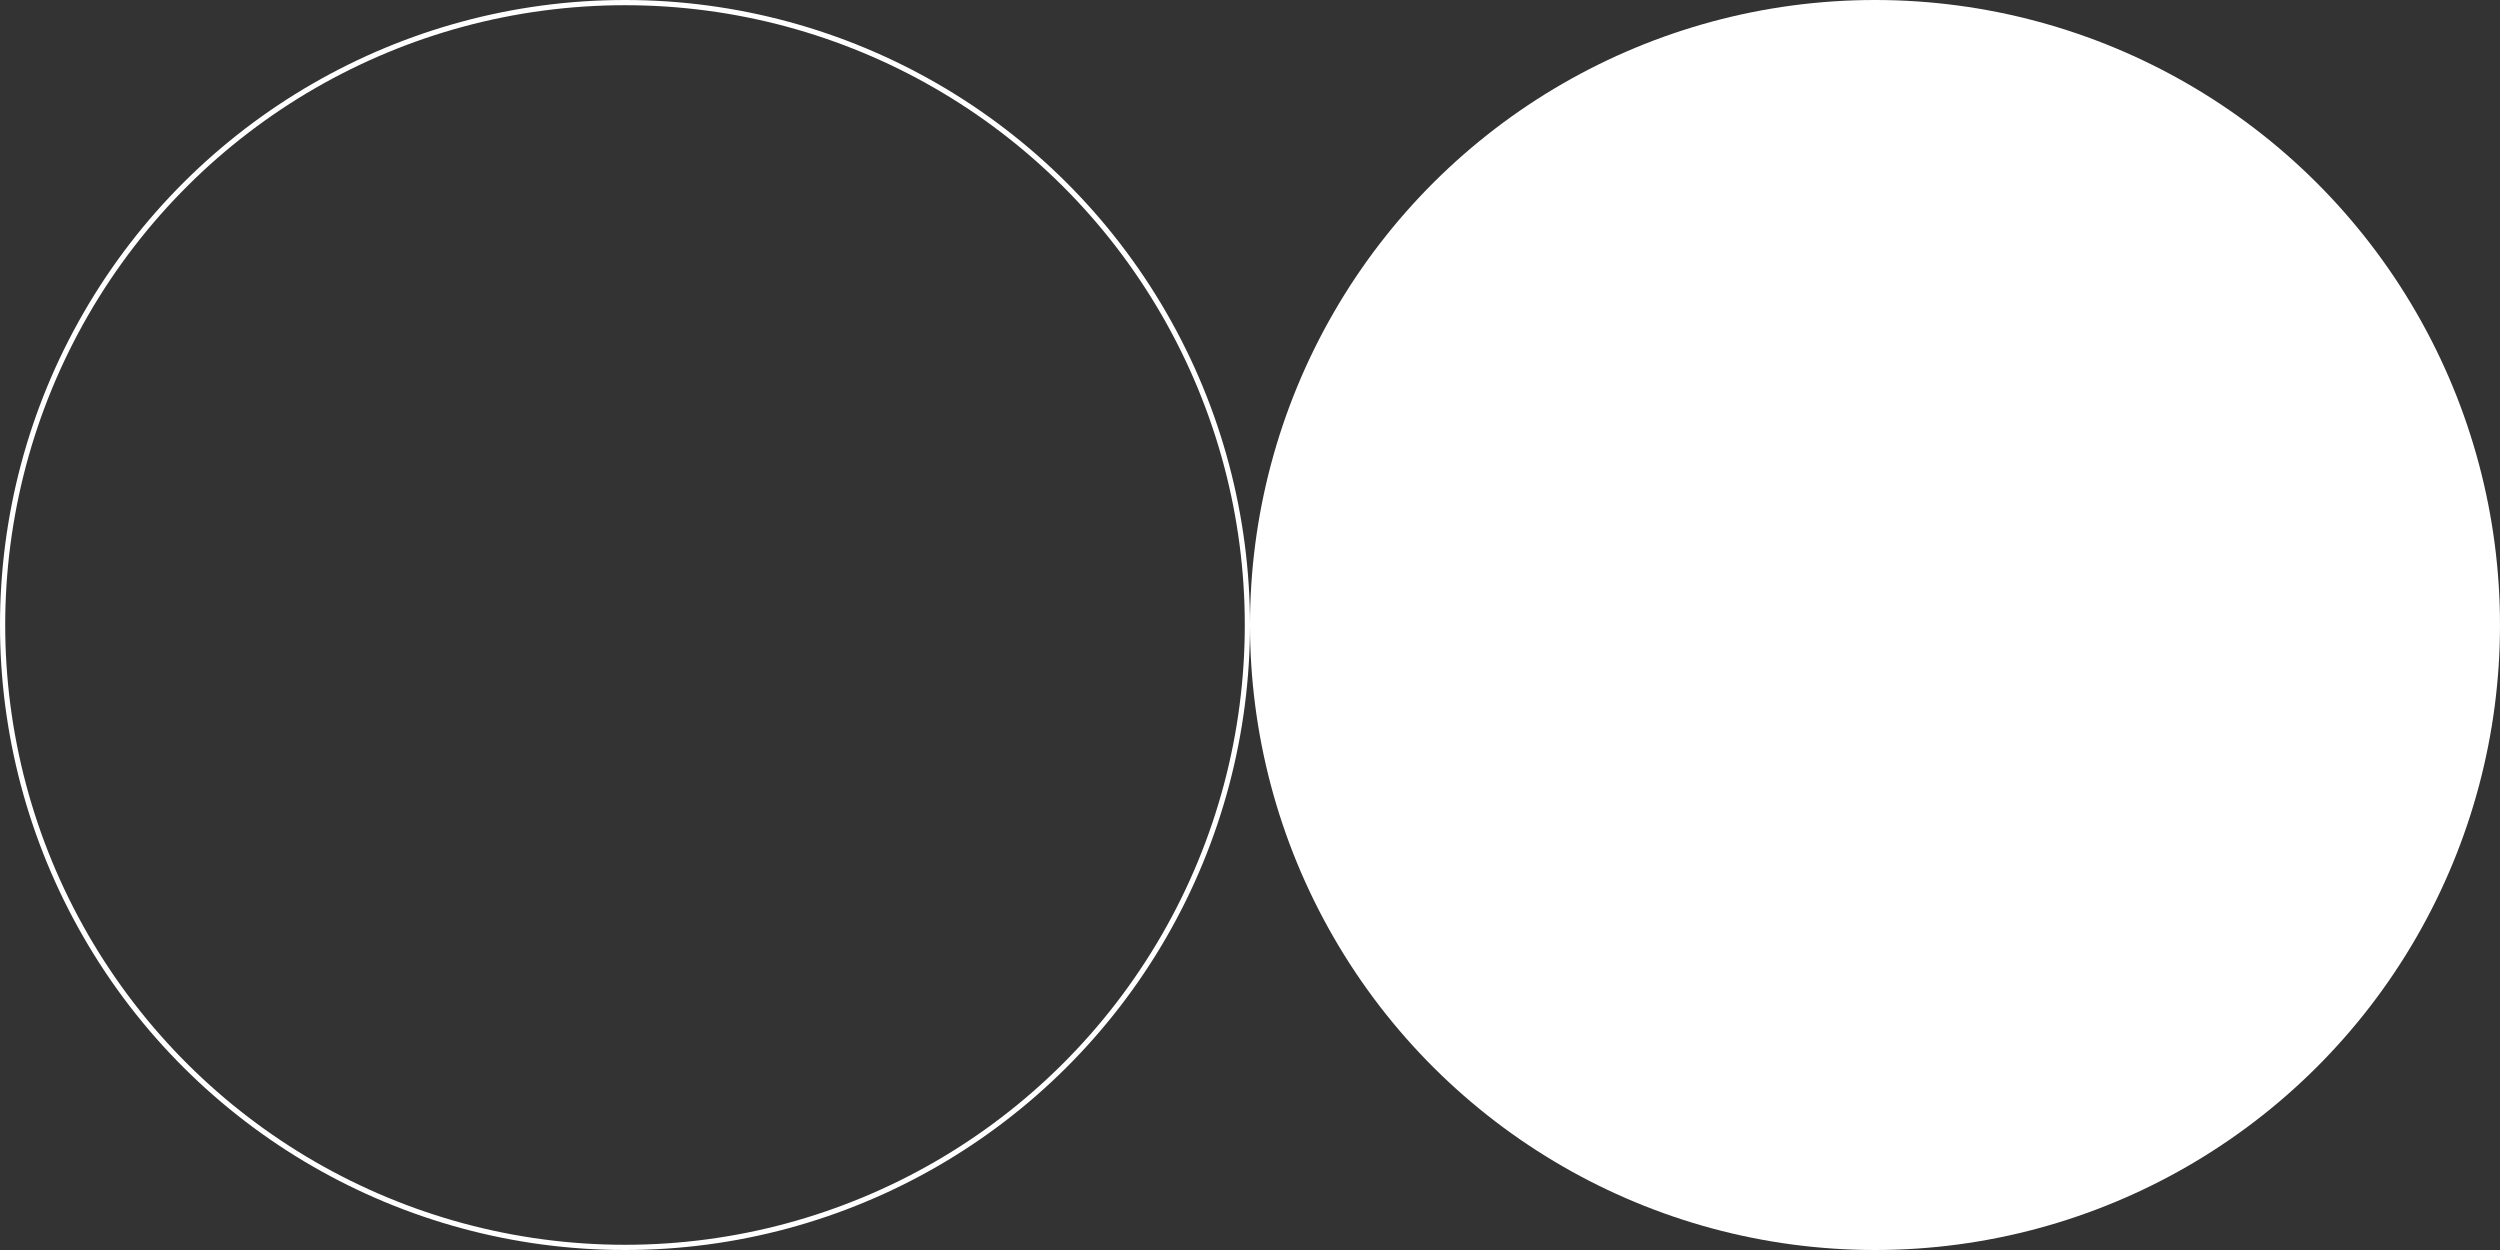 <svg width="480" height="240" viewBox="0 0 480 240" fill="none" xmlns="http://www.w3.org/2000/svg">
<rect x="0" y="0" width="480" height="240" fill="#333333" stroke="none"/>
<circle cx="360" cy="120" r="120" transform="rotate(90 360 120)" fill="white"/>
<circle cx="120" cy="120" r="119.5" transform="rotate(90 120 120)" stroke="white"/>
</svg>
